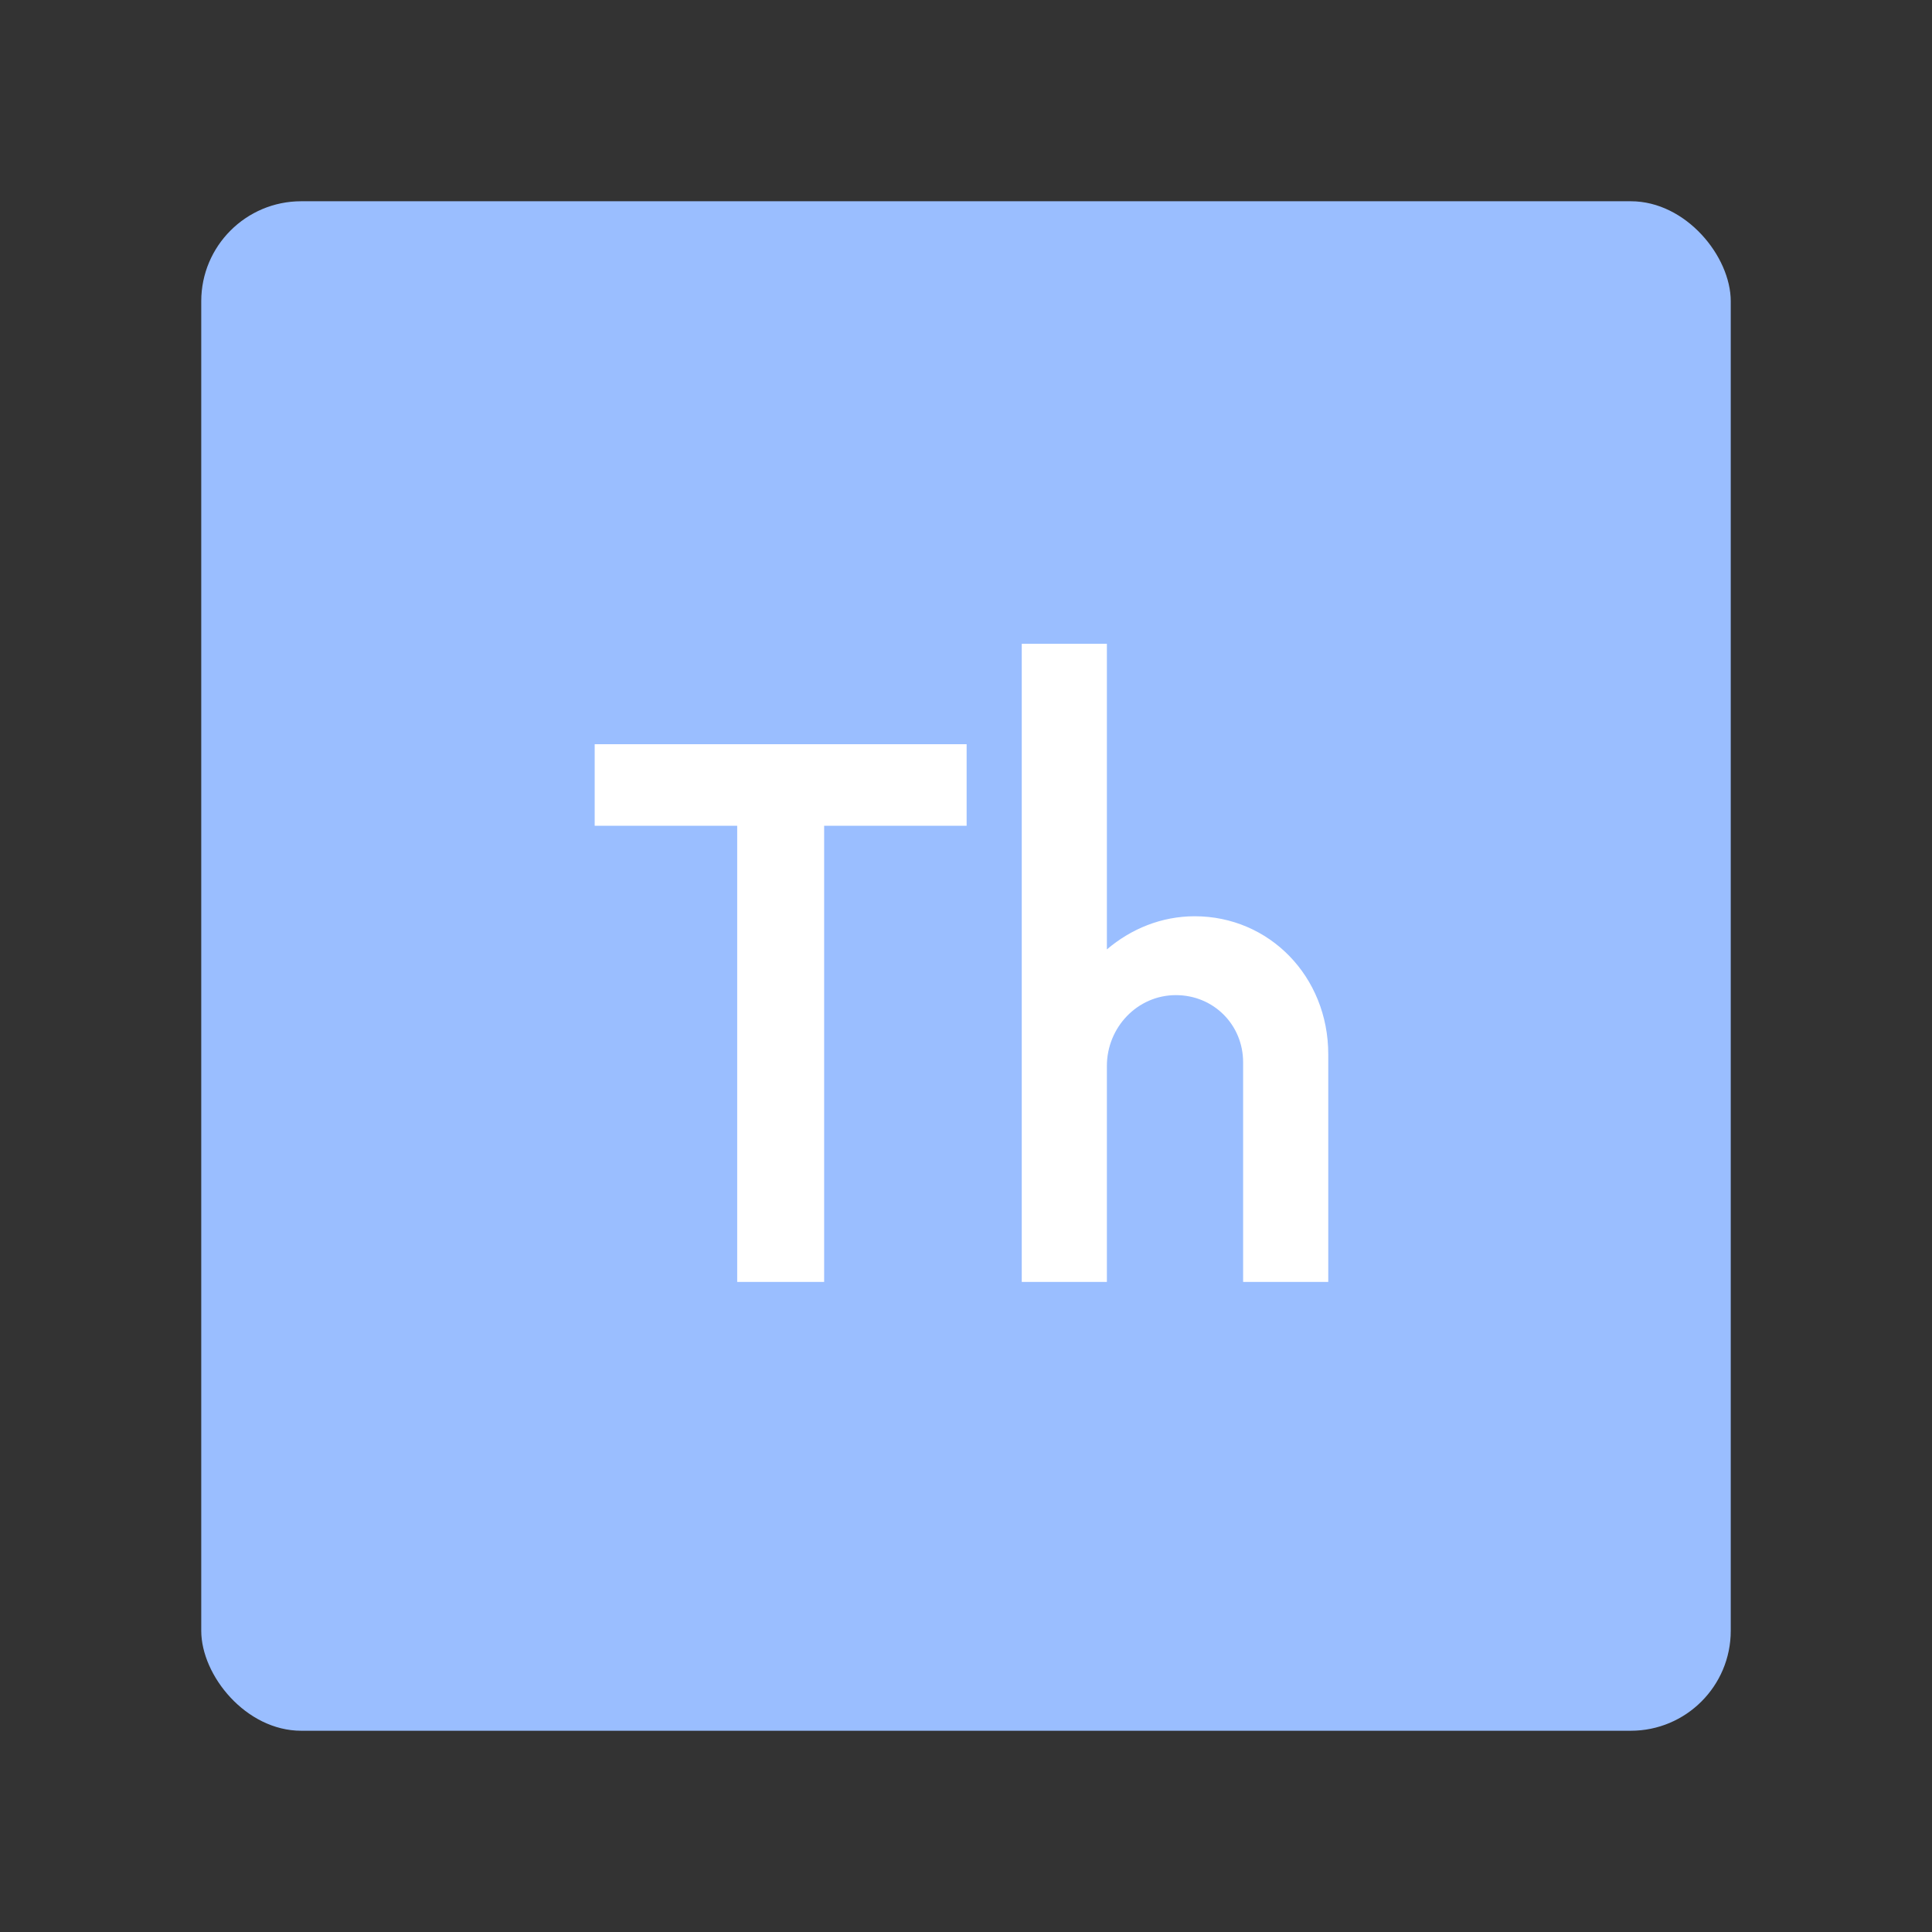 <svg width="192" height="192" version="1.1" viewBox="0 0 192 192" xmlns="http://www.w3.org/2000/svg">
 <rect x="0" y="0" width="192" height="192" fill="#333333" stroke="none"/>
 <rect x="20" y="20" width="152" height="152" rx="9.935" opacity=".63" style="fill:#9abeff;opacity:1"/>
 <path d="m101.54 63.979v63.418h8.461v-21.465c0-3.83 3.029-7.037 6.859-7.037 3.741 0 6.68 2.939 6.68 6.68v21.822h8.461v-22.623c0-7.749-5.877-13.717-13.27-13.717-3.296 0-6.326 1.246-8.73 3.295v-30.373h-8.461zm-42.441 9.977v8.105h14.162v45.336h8.641v-45.336h14.16v-8.105h-36.963z" style="fill:#fff"/>
</svg>
